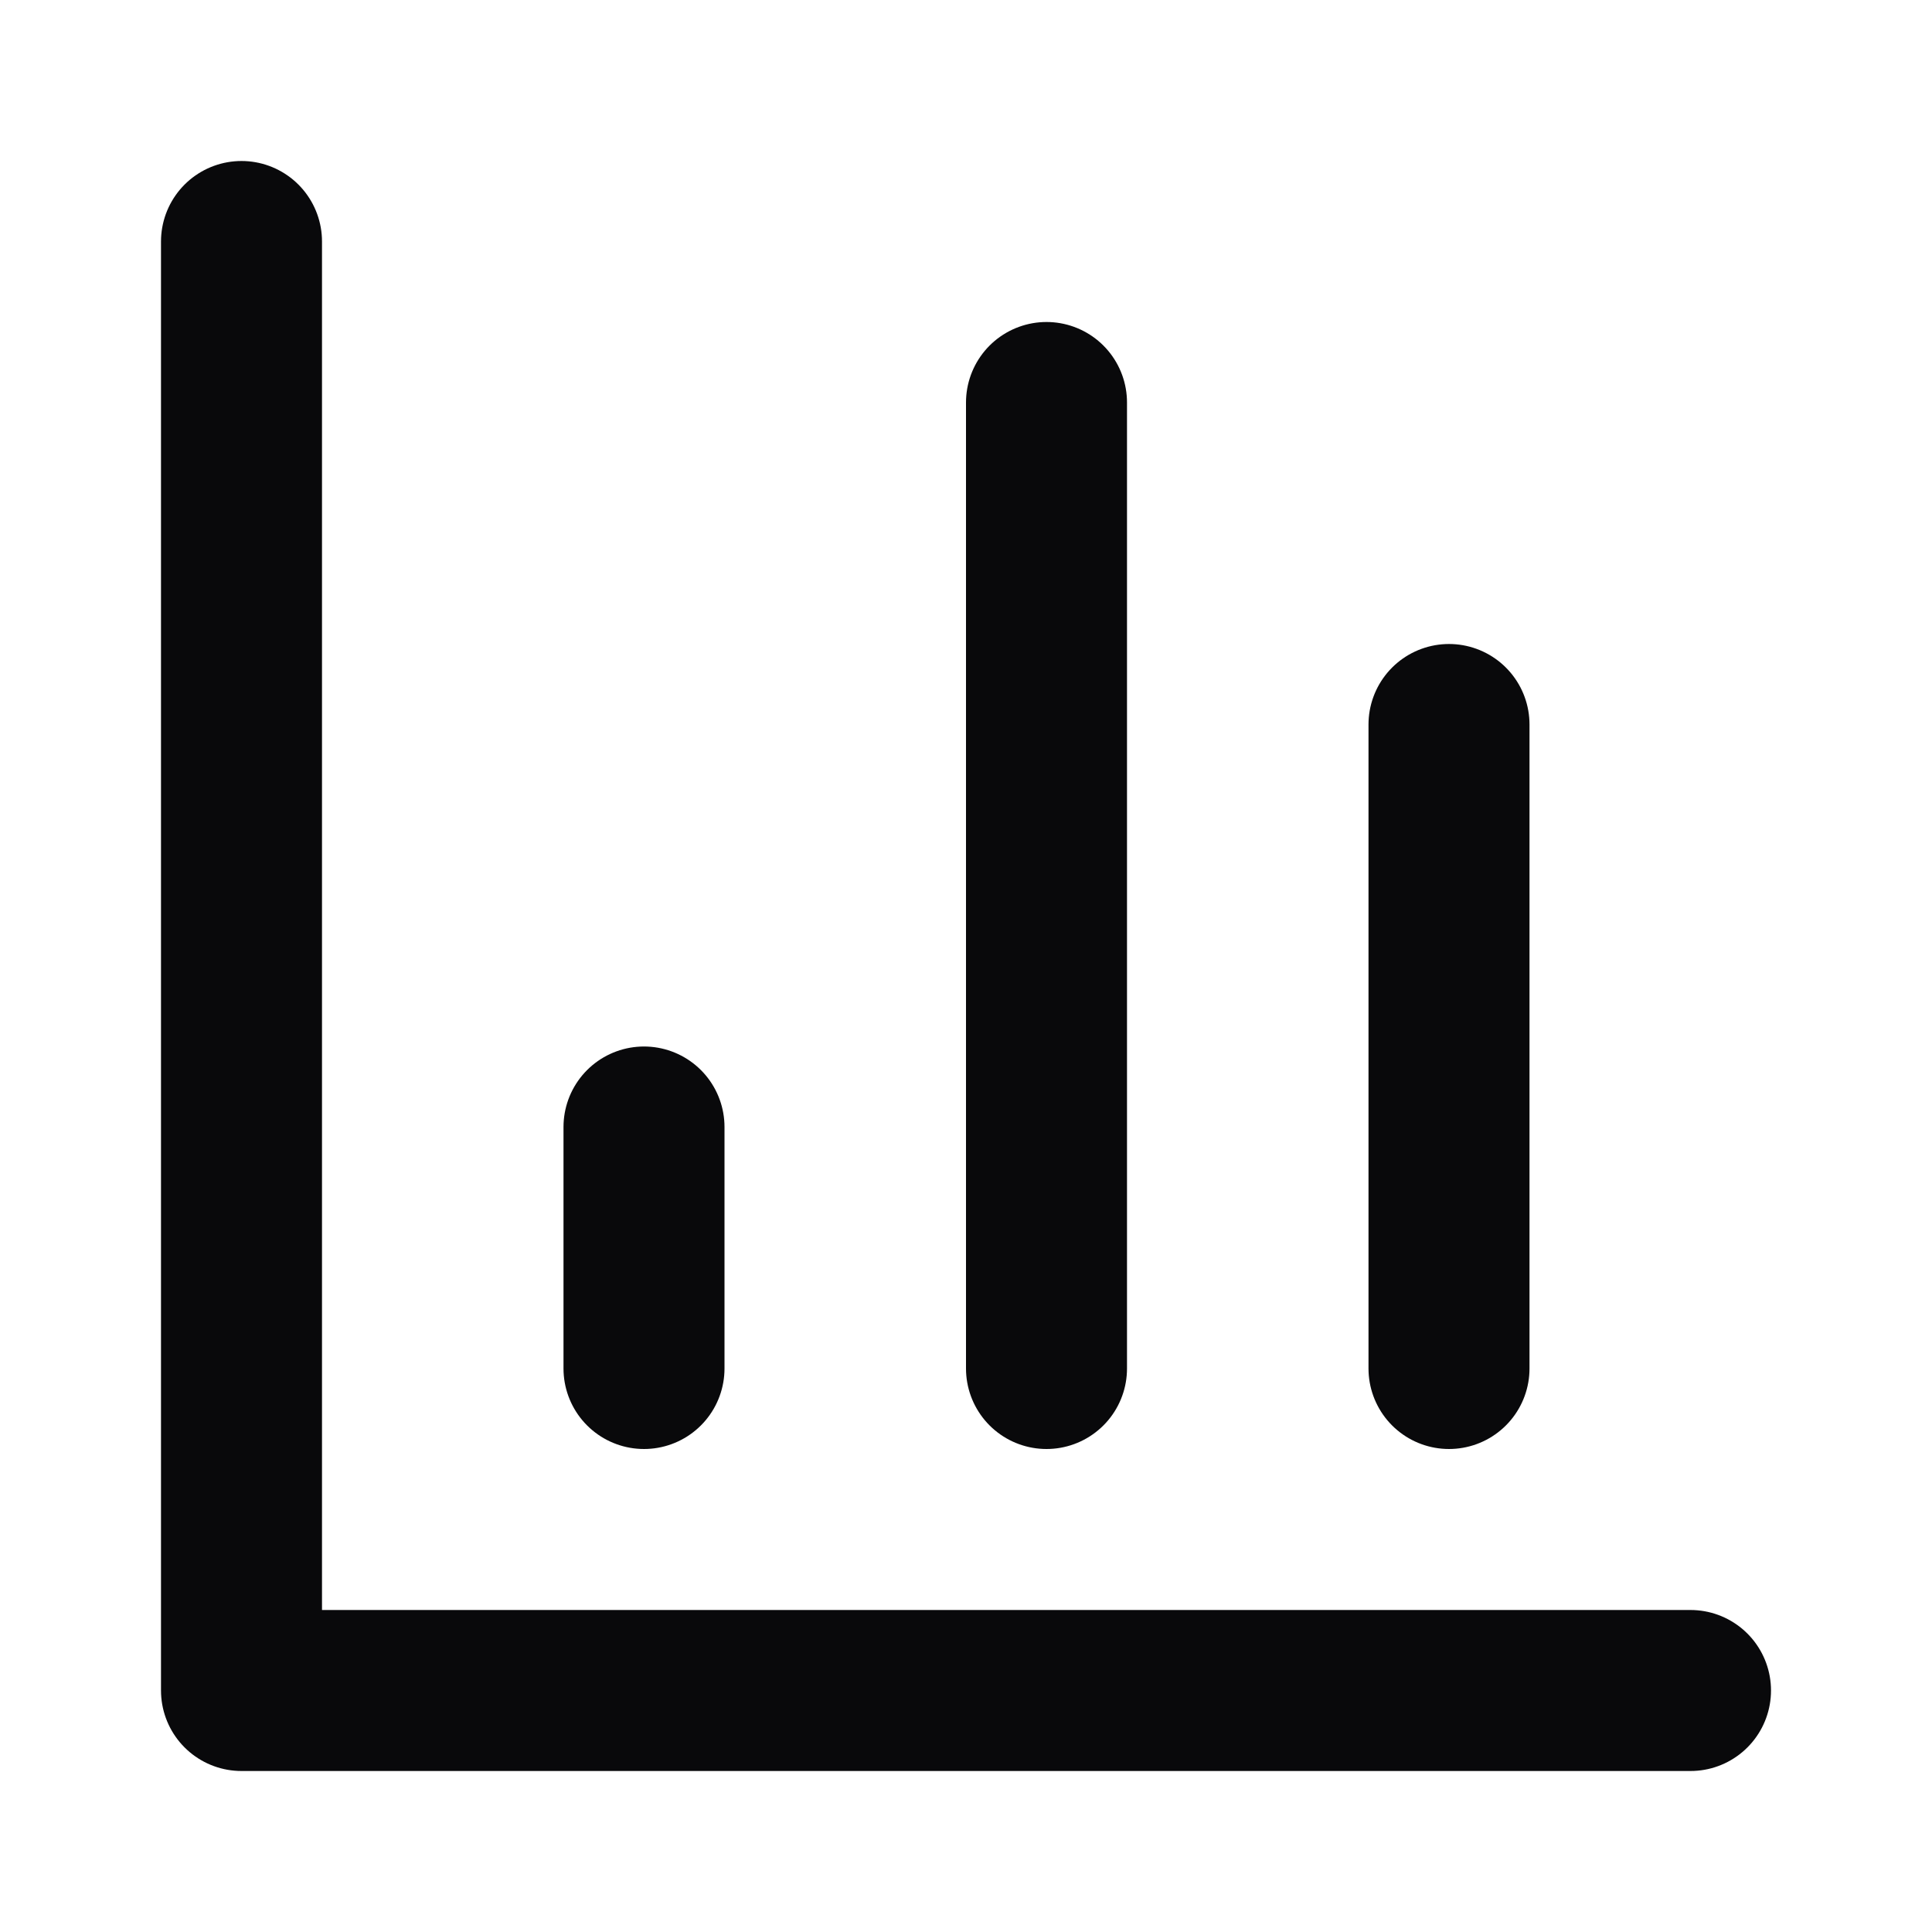 <svg width="24" height="24" viewBox="0 0 24 24" fill="none" xmlns="http://www.w3.org/2000/svg">
<path d="M3 3V21H21M18 17V9M13 17V5M8 17V14" stroke="#09090B" stroke-width="2" stroke-linecap="round" stroke-linejoin="round"/>
</svg>
